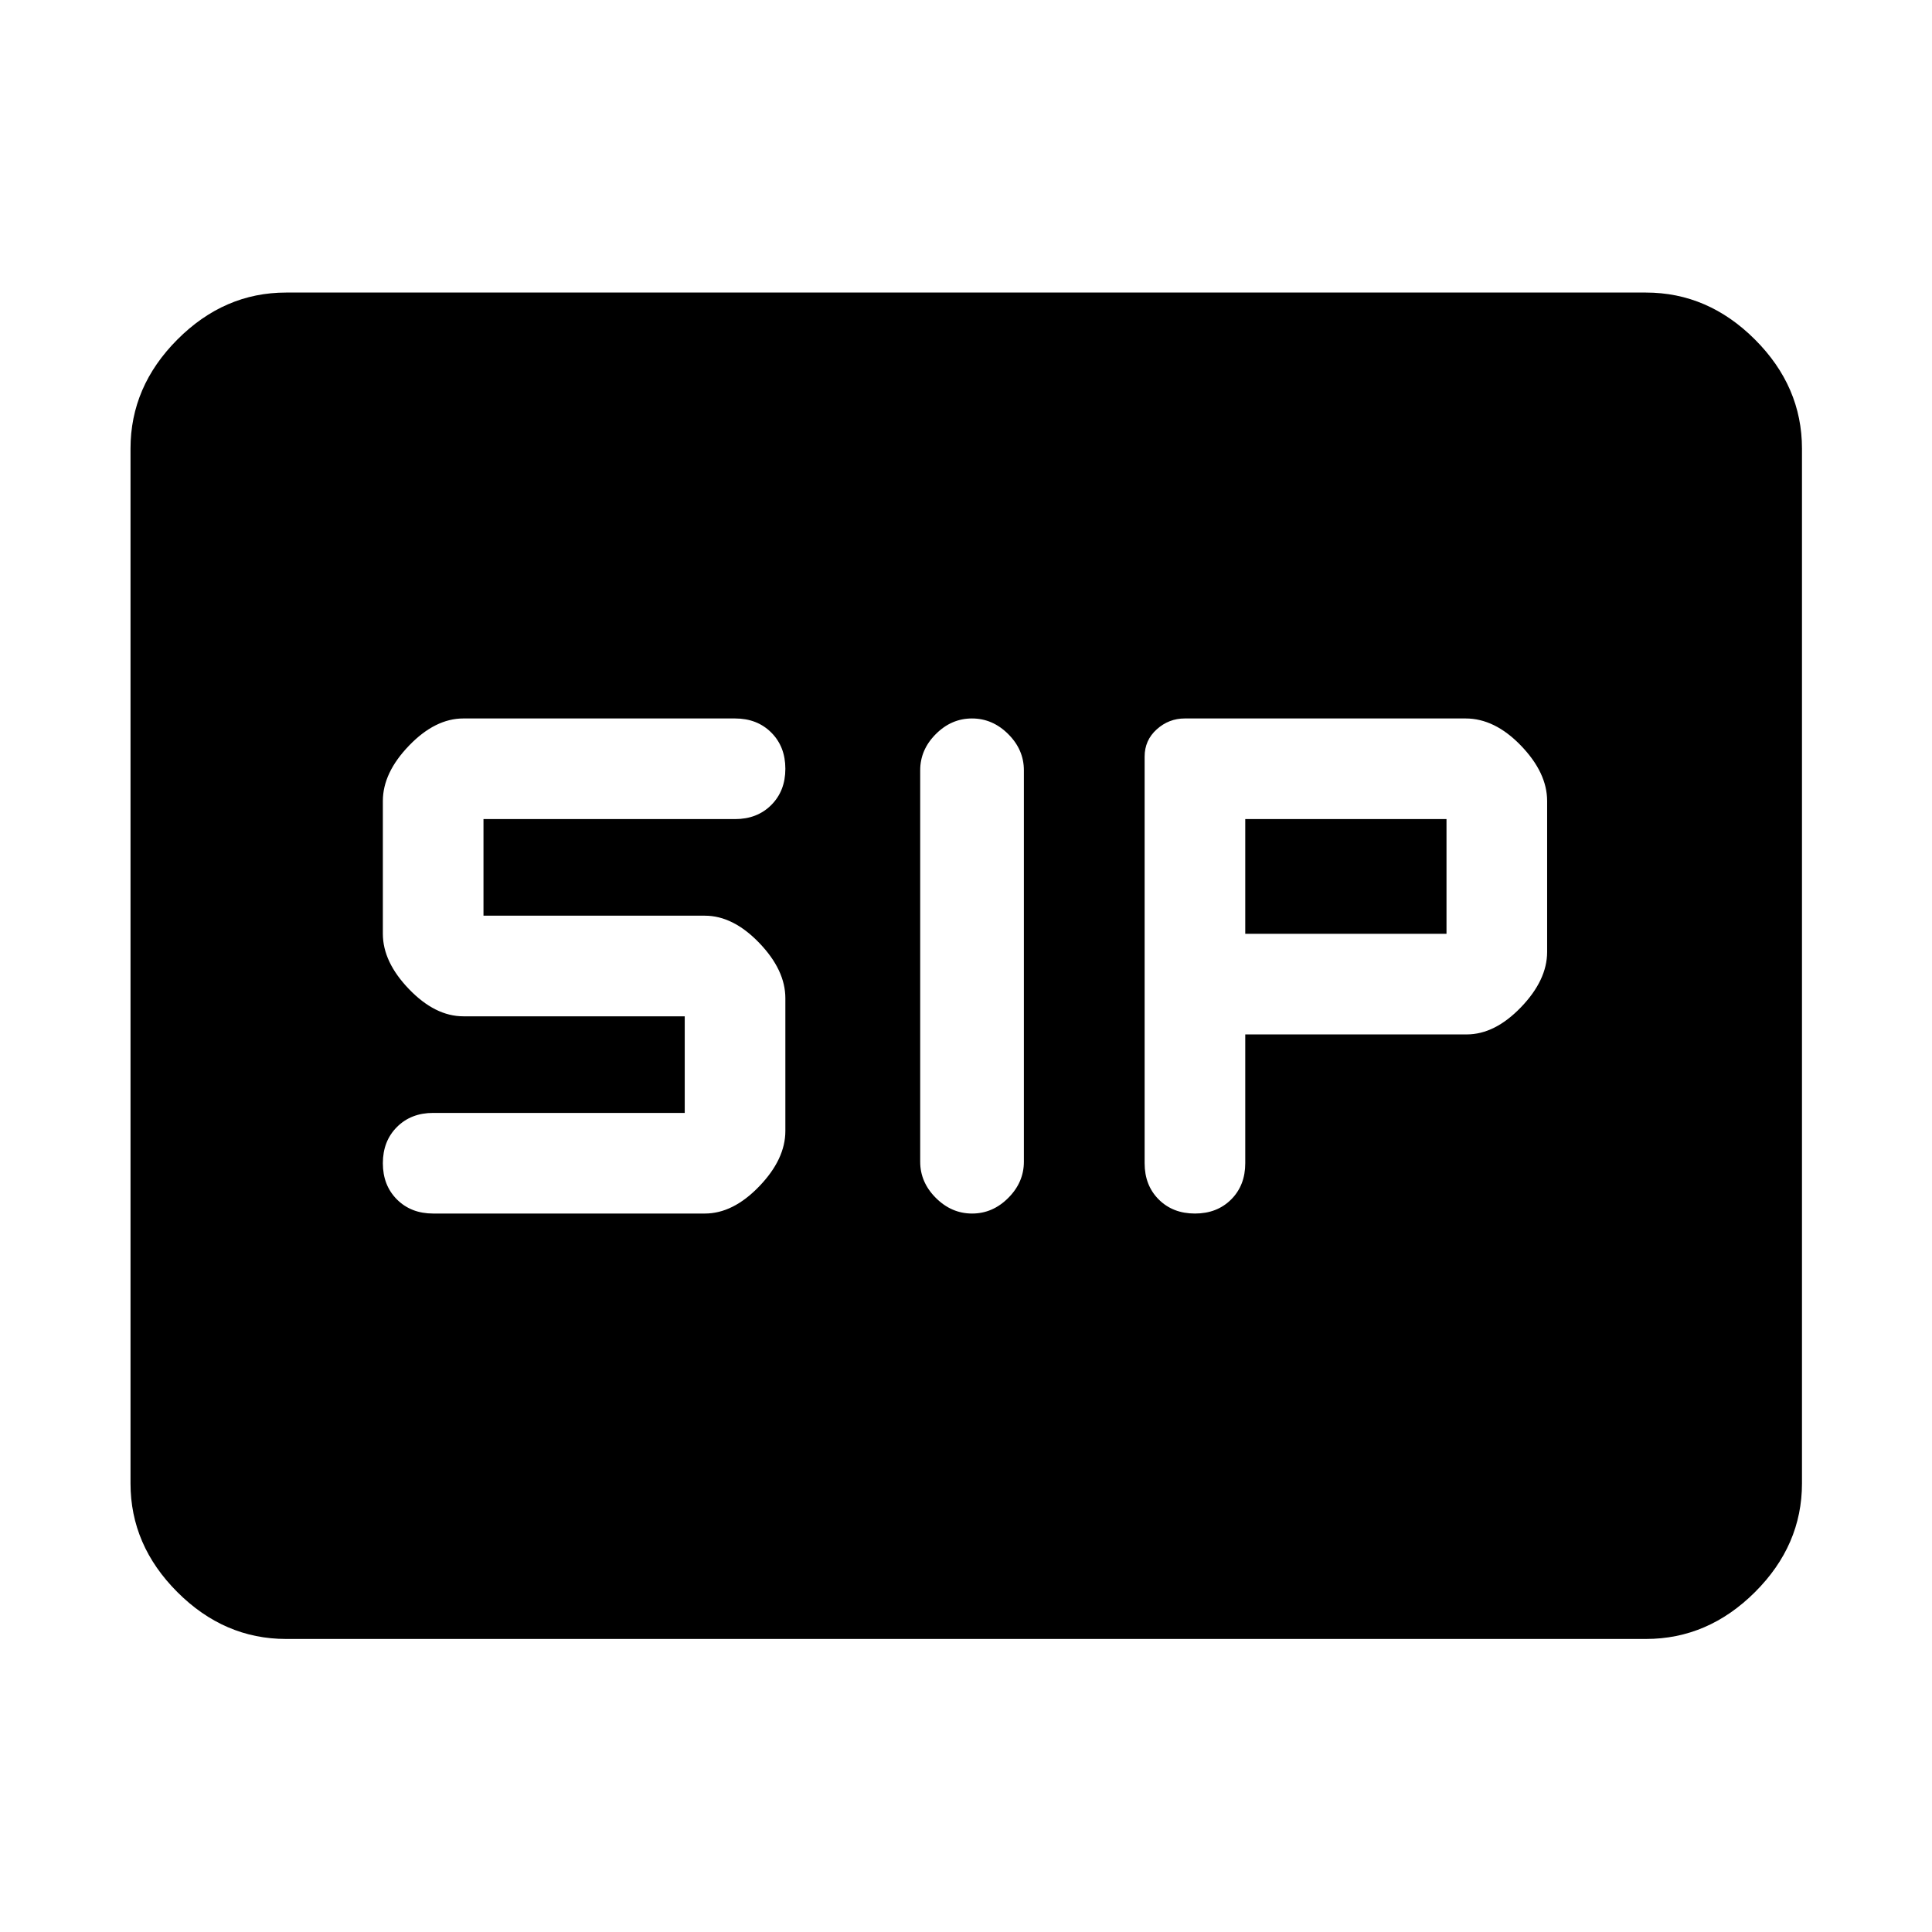 <svg xmlns="http://www.w3.org/2000/svg" height="48" viewBox="0 -960 960 960" width="48"><path d="M483.03-357q10.24 0 17.98-7.77 7.75-7.76 7.75-17.99v-194.48q0-10.23-7.77-17.99-7.78-7.77-18.02-7.77-10.24 0-17.98 7.77-7.75 7.76-7.75 17.99v194.48q0 10.23 7.77 17.99 7.78 7.77 18.02 7.77Zm110.73 0q11 0 18-7t7-18v-64h110q14 0 27-13.5t13-27.5v-75q0-14-13-27.5T728.25-603H588.72q-7.94 0-13.95 5.41-6.01 5.41-6.01 13.55V-382q0 11 7 18t18 7Zm-378.52 0h135q14 0 27-13.5t13-27.5v-66q0-14-13-27.5t-27-13.5h-110v-48h125q11 0 18-7t7-18q0-11-7-18t-18-7h-135q-14 0-27 13.5t-13 27.5v66q0 14 13 27.5t27 13.5h110v48h-125q-11 0-18 7t-7 18q0 11 7 18t18 7Zm403.52-139v-57h100v57h-100ZM142.15-145.61q-30.74 0-54.02-23.28-23.28-23.28-23.28-54.02v-514.18q0-30.84 23.28-54.19 23.28-23.35 54.02-23.35h675.7q30.84 0 54.19 23.35 23.35 23.35 23.35 54.19v514.18q0 30.74-23.35 54.02-23.35 23.28-54.19 23.28h-675.7Z"/></svg>
